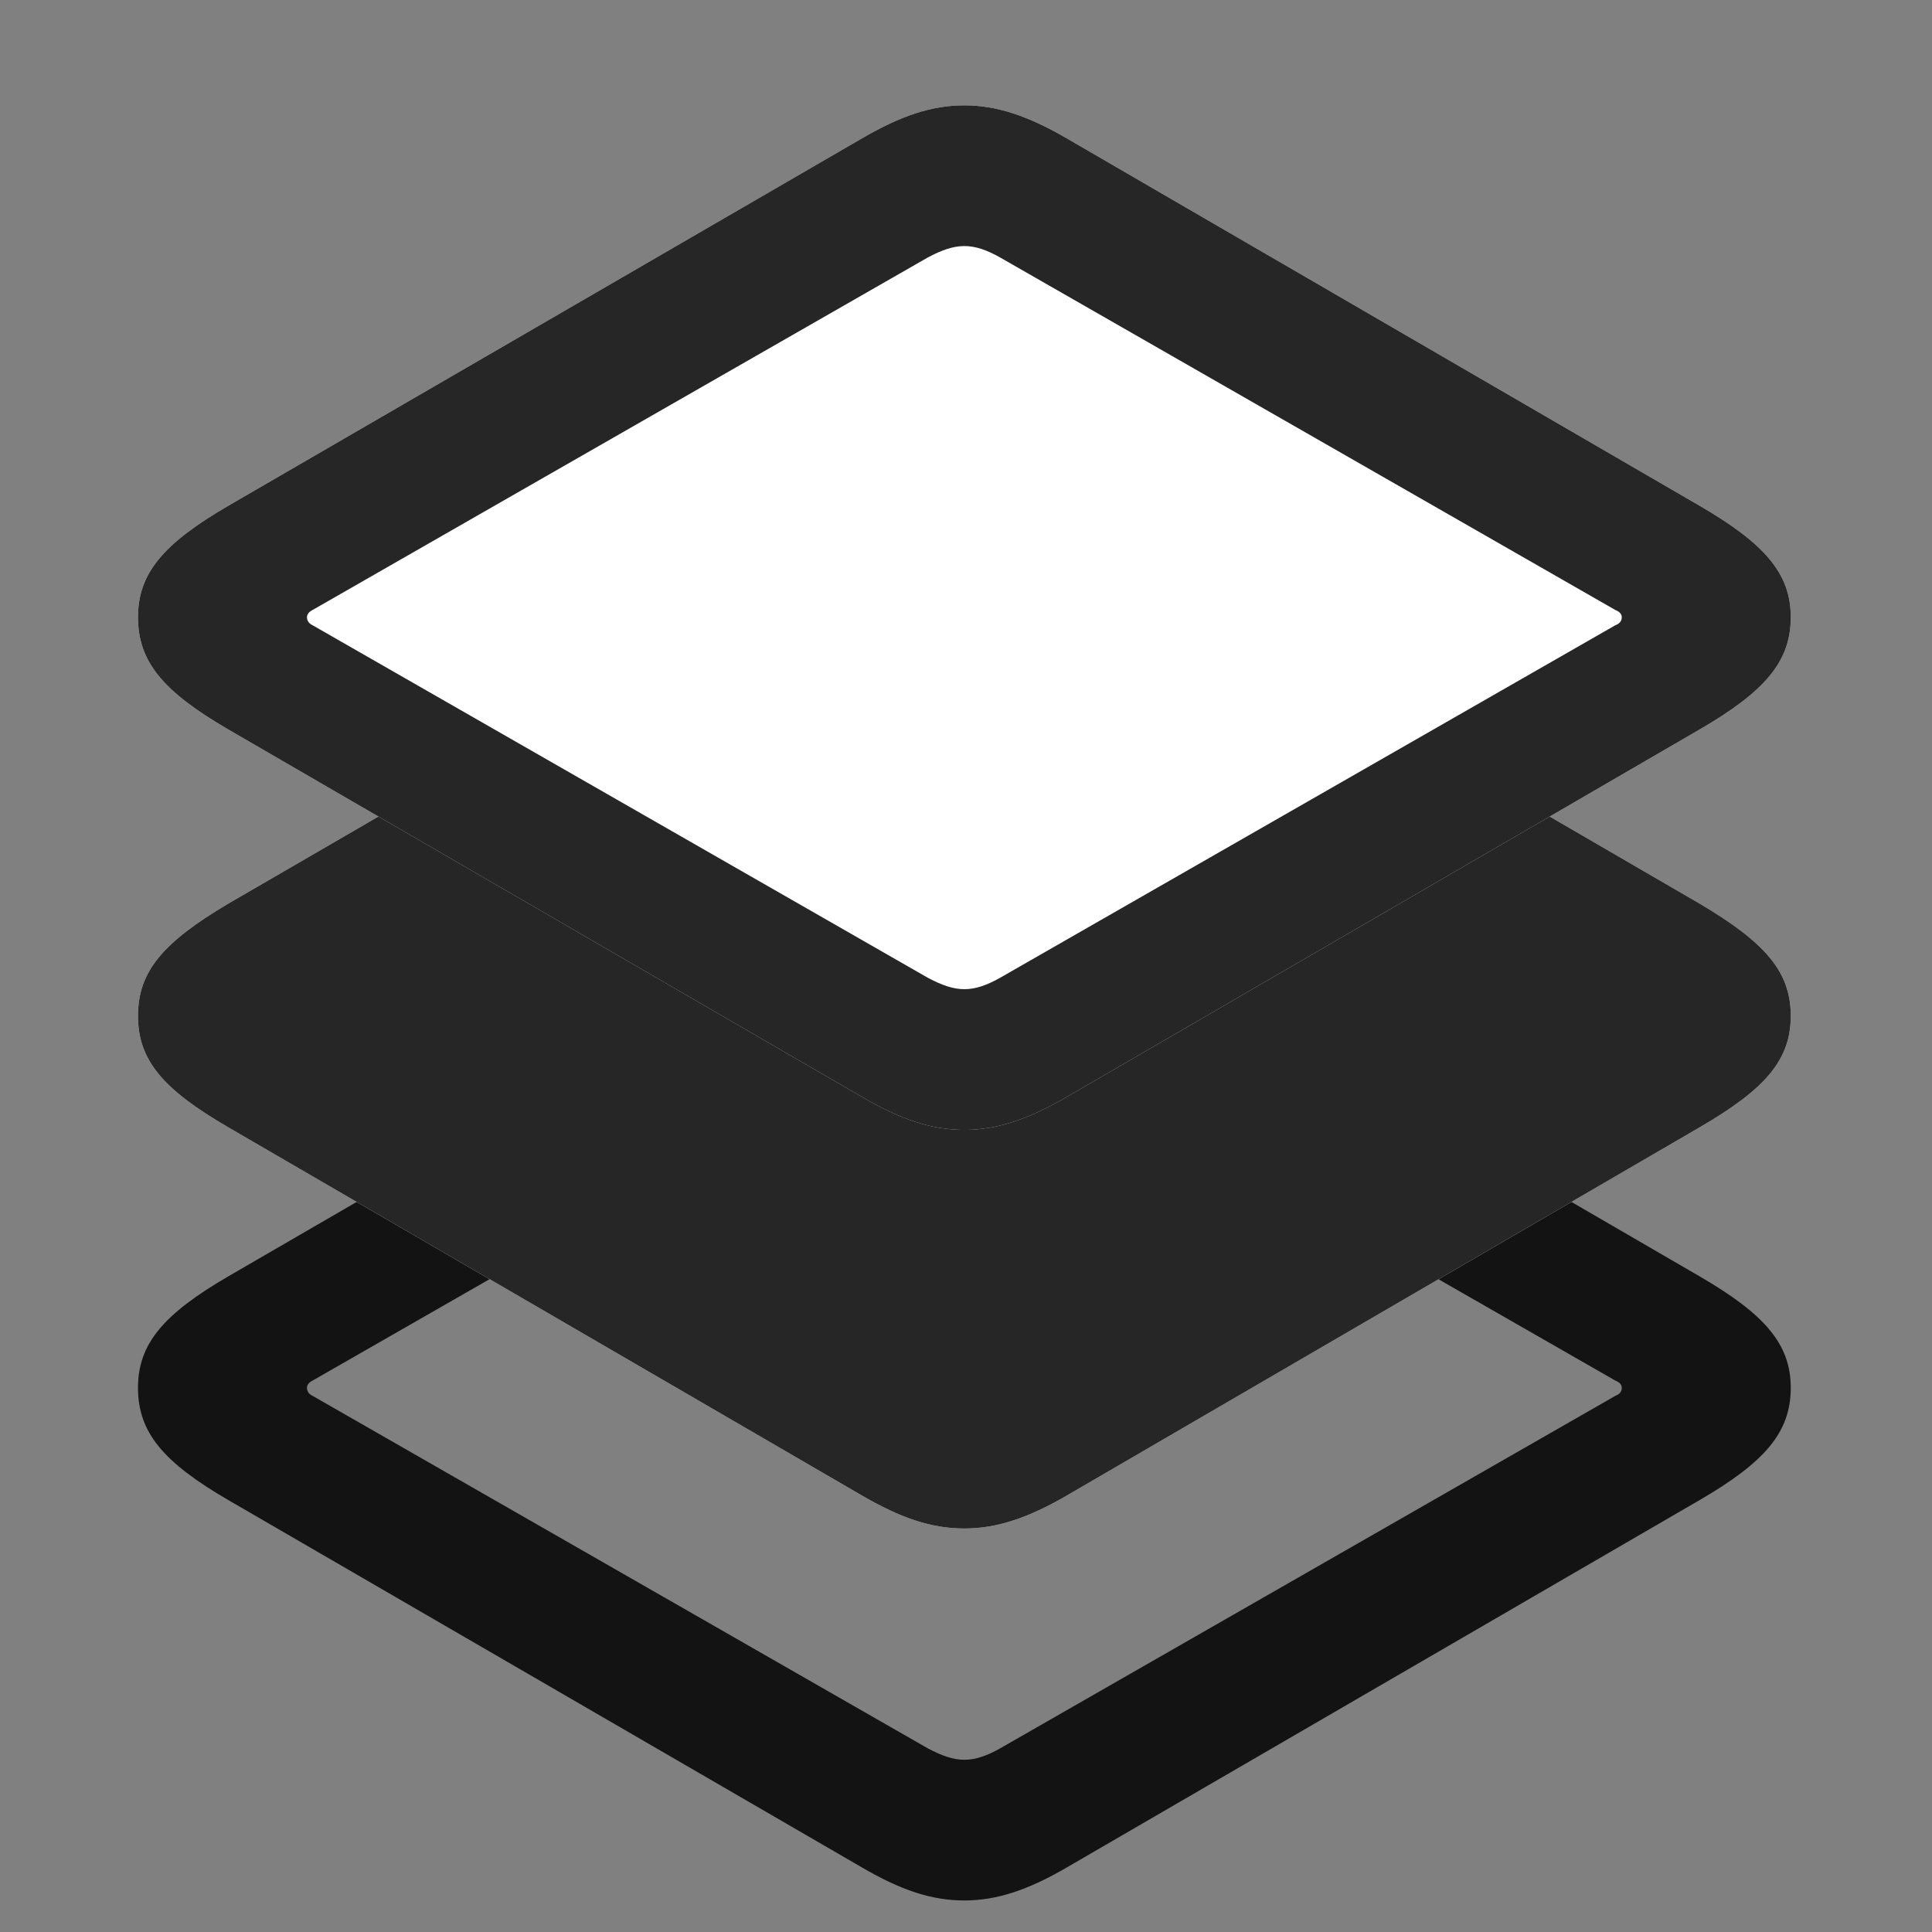 <svg width="28" height="28" viewBox="0 0 28 28" fill="none" xmlns="http://www.w3.org/2000/svg">
<rect x="0" y="0" width="28" height="28" fill="#808080" stroke="none"/>
<path d="M13.977 27.543C14.445 27.543 14.902 27.391 15.465 27.062L24.629 21.742C25.578 21.191 25.953 20.758 25.953 20.113C25.953 19.48 25.578 19.047 24.629 18.496L15.465 13.176C14.902 12.848 14.445 12.695 13.977 12.695C13.496 12.695 13.051 12.848 12.488 13.176L3.312 18.496C2.363 19.047 2 19.48 2 20.113C2 20.758 2.363 21.191 3.312 21.742L12.488 27.062C13.051 27.391 13.496 27.543 13.977 27.543ZM13.977 25.504C13.812 25.504 13.648 25.445 13.449 25.34L4.531 20.23C4.484 20.207 4.449 20.172 4.449 20.113C4.449 20.066 4.484 20.031 4.531 20.008L13.449 14.898C13.648 14.793 13.812 14.734 13.977 14.734C14.141 14.734 14.305 14.793 14.492 14.898L23.41 20.008C23.469 20.031 23.504 20.066 23.504 20.113C23.504 20.172 23.469 20.207 23.41 20.23L14.492 25.34C14.305 25.445 14.141 25.504 13.977 25.504Z" fill="black" fill-opacity="0.85"/>
<path d="M13.977 22.152C14.445 22.152 14.902 22 15.465 21.672L24.629 16.34C25.578 15.789 25.953 15.367 25.953 14.723C25.953 14.078 25.578 13.656 24.629 13.094L15.465 7.773C14.902 7.445 14.445 7.293 13.977 7.293C13.496 7.293 13.051 7.445 12.488 7.773L3.312 13.094C2.363 13.656 2 14.078 2 14.723C2 15.367 2.363 15.789 3.312 16.34L12.488 21.672C13.051 22 13.496 22.152 13.977 22.152Z" fill="white"/>
<path d="M13.977 22.152C14.445 22.152 14.902 22 15.465 21.672L24.629 16.34C25.578 15.789 25.953 15.367 25.953 14.723C25.953 14.078 25.578 13.656 24.629 13.094L15.465 7.773C14.902 7.445 14.445 7.293 13.977 7.293C13.496 7.293 13.051 7.445 12.488 7.773L3.312 13.094C2.363 13.656 2 14.078 2 14.723C2 15.367 2.363 15.789 3.312 16.34L12.488 21.672C13.051 22 13.496 22.152 13.977 22.152Z" fill="black" fill-opacity="0.85"/>
<path d="M13.977 16.375C14.445 16.375 14.902 16.223 15.465 15.895L24.629 10.574C25.578 10.023 25.953 9.59 25.953 8.945C25.953 8.312 25.578 7.879 24.629 7.328L15.465 2.008C14.902 1.68 14.445 1.527 13.977 1.527C13.496 1.527 13.051 1.68 12.488 2.008L3.312 7.328C2.363 7.879 2 8.312 2 8.945C2 9.59 2.363 10.023 3.312 10.574L12.488 15.895C13.051 16.223 13.496 16.375 13.977 16.375Z" fill="white"/>
<path d="M13.977 16.375C14.445 16.375 14.902 16.223 15.465 15.895L24.629 10.574C25.578 10.023 25.953 9.59 25.953 8.945C25.953 8.312 25.578 7.879 24.629 7.328L15.465 2.008C14.902 1.68 14.445 1.527 13.977 1.527C13.496 1.527 13.051 1.68 12.488 2.008L3.312 7.328C2.363 7.879 2 8.312 2 8.945C2 9.59 2.363 10.023 3.312 10.574L12.488 15.895C13.051 16.223 13.496 16.375 13.977 16.375ZM13.977 14.336C13.812 14.336 13.648 14.277 13.449 14.172L4.531 9.062C4.484 9.039 4.449 9.004 4.449 8.945C4.449 8.898 4.484 8.863 4.531 8.84L13.449 3.73C13.648 3.625 13.812 3.566 13.977 3.566C14.141 3.566 14.305 3.625 14.492 3.73L23.41 8.84C23.469 8.863 23.504 8.898 23.504 8.945C23.504 9.004 23.469 9.039 23.41 9.062L14.492 14.172C14.305 14.277 14.141 14.336 13.977 14.336Z" fill="black" fill-opacity="0.85"/>
</svg>
